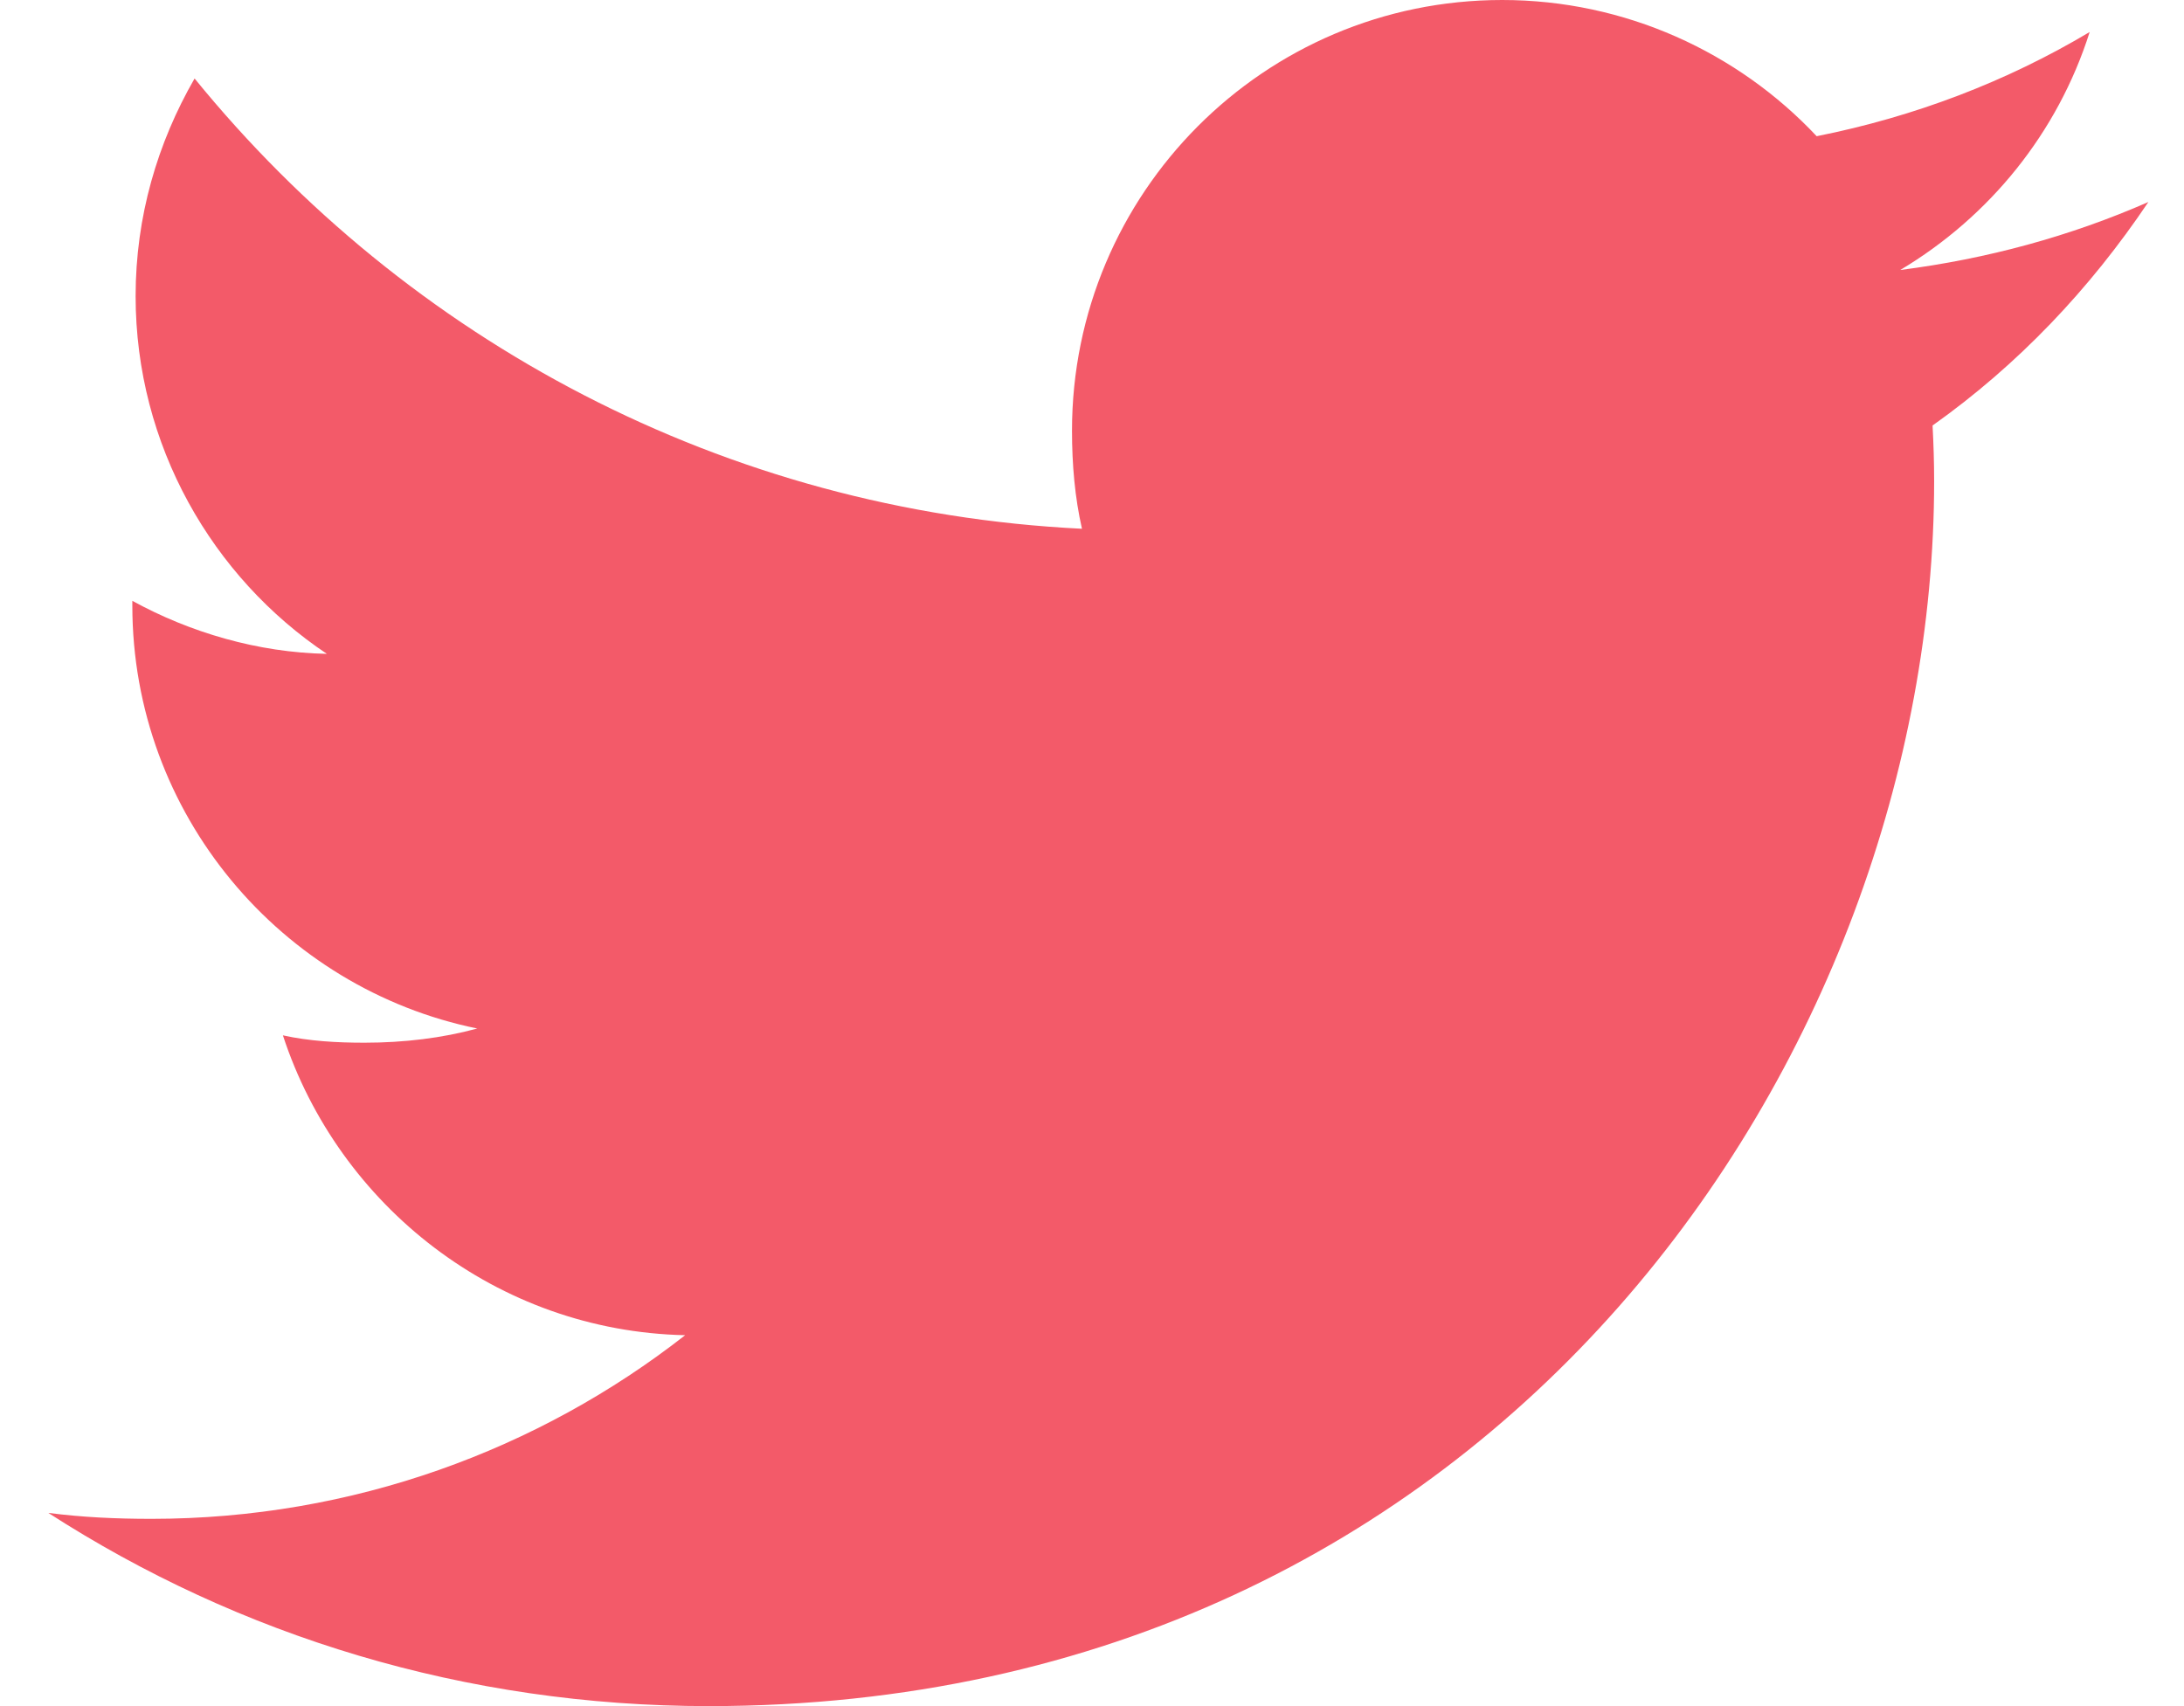 <svg width="32" height="25" viewBox="0 0 32 25" fill="none" xmlns="http://www.w3.org/2000/svg">
<path d="M31.478 2.96C30.334 3.462 29.114 3.794 27.843 3.956C29.151 3.175 30.149 1.948 30.618 0.469C29.399 1.196 28.053 1.71 26.618 1.996C25.46 0.763 23.81 0 22.01 0C18.518 0 15.707 2.835 15.707 6.31C15.707 6.81 15.749 7.29 15.853 7.748C10.608 7.492 5.968 4.979 2.851 1.15C2.307 2.094 1.987 3.175 1.987 4.338C1.987 6.523 3.112 8.46 4.789 9.581C3.776 9.562 2.782 9.267 1.939 8.804C1.939 8.823 1.939 8.848 1.939 8.873C1.939 11.938 4.126 14.485 6.993 15.071C6.48 15.211 5.92 15.279 5.339 15.279C4.935 15.279 4.528 15.256 4.145 15.171C4.962 17.669 7.282 19.506 10.039 19.565C7.893 21.244 5.168 22.256 2.218 22.256C1.701 22.256 1.205 22.233 0.708 22.169C3.503 23.971 6.814 25 10.385 25C21.993 25 28.339 15.385 28.339 7.05C28.339 6.771 28.33 6.502 28.316 6.235C29.568 5.346 30.62 4.237 31.478 2.96Z" fill="#F35A69"/>
</svg>
